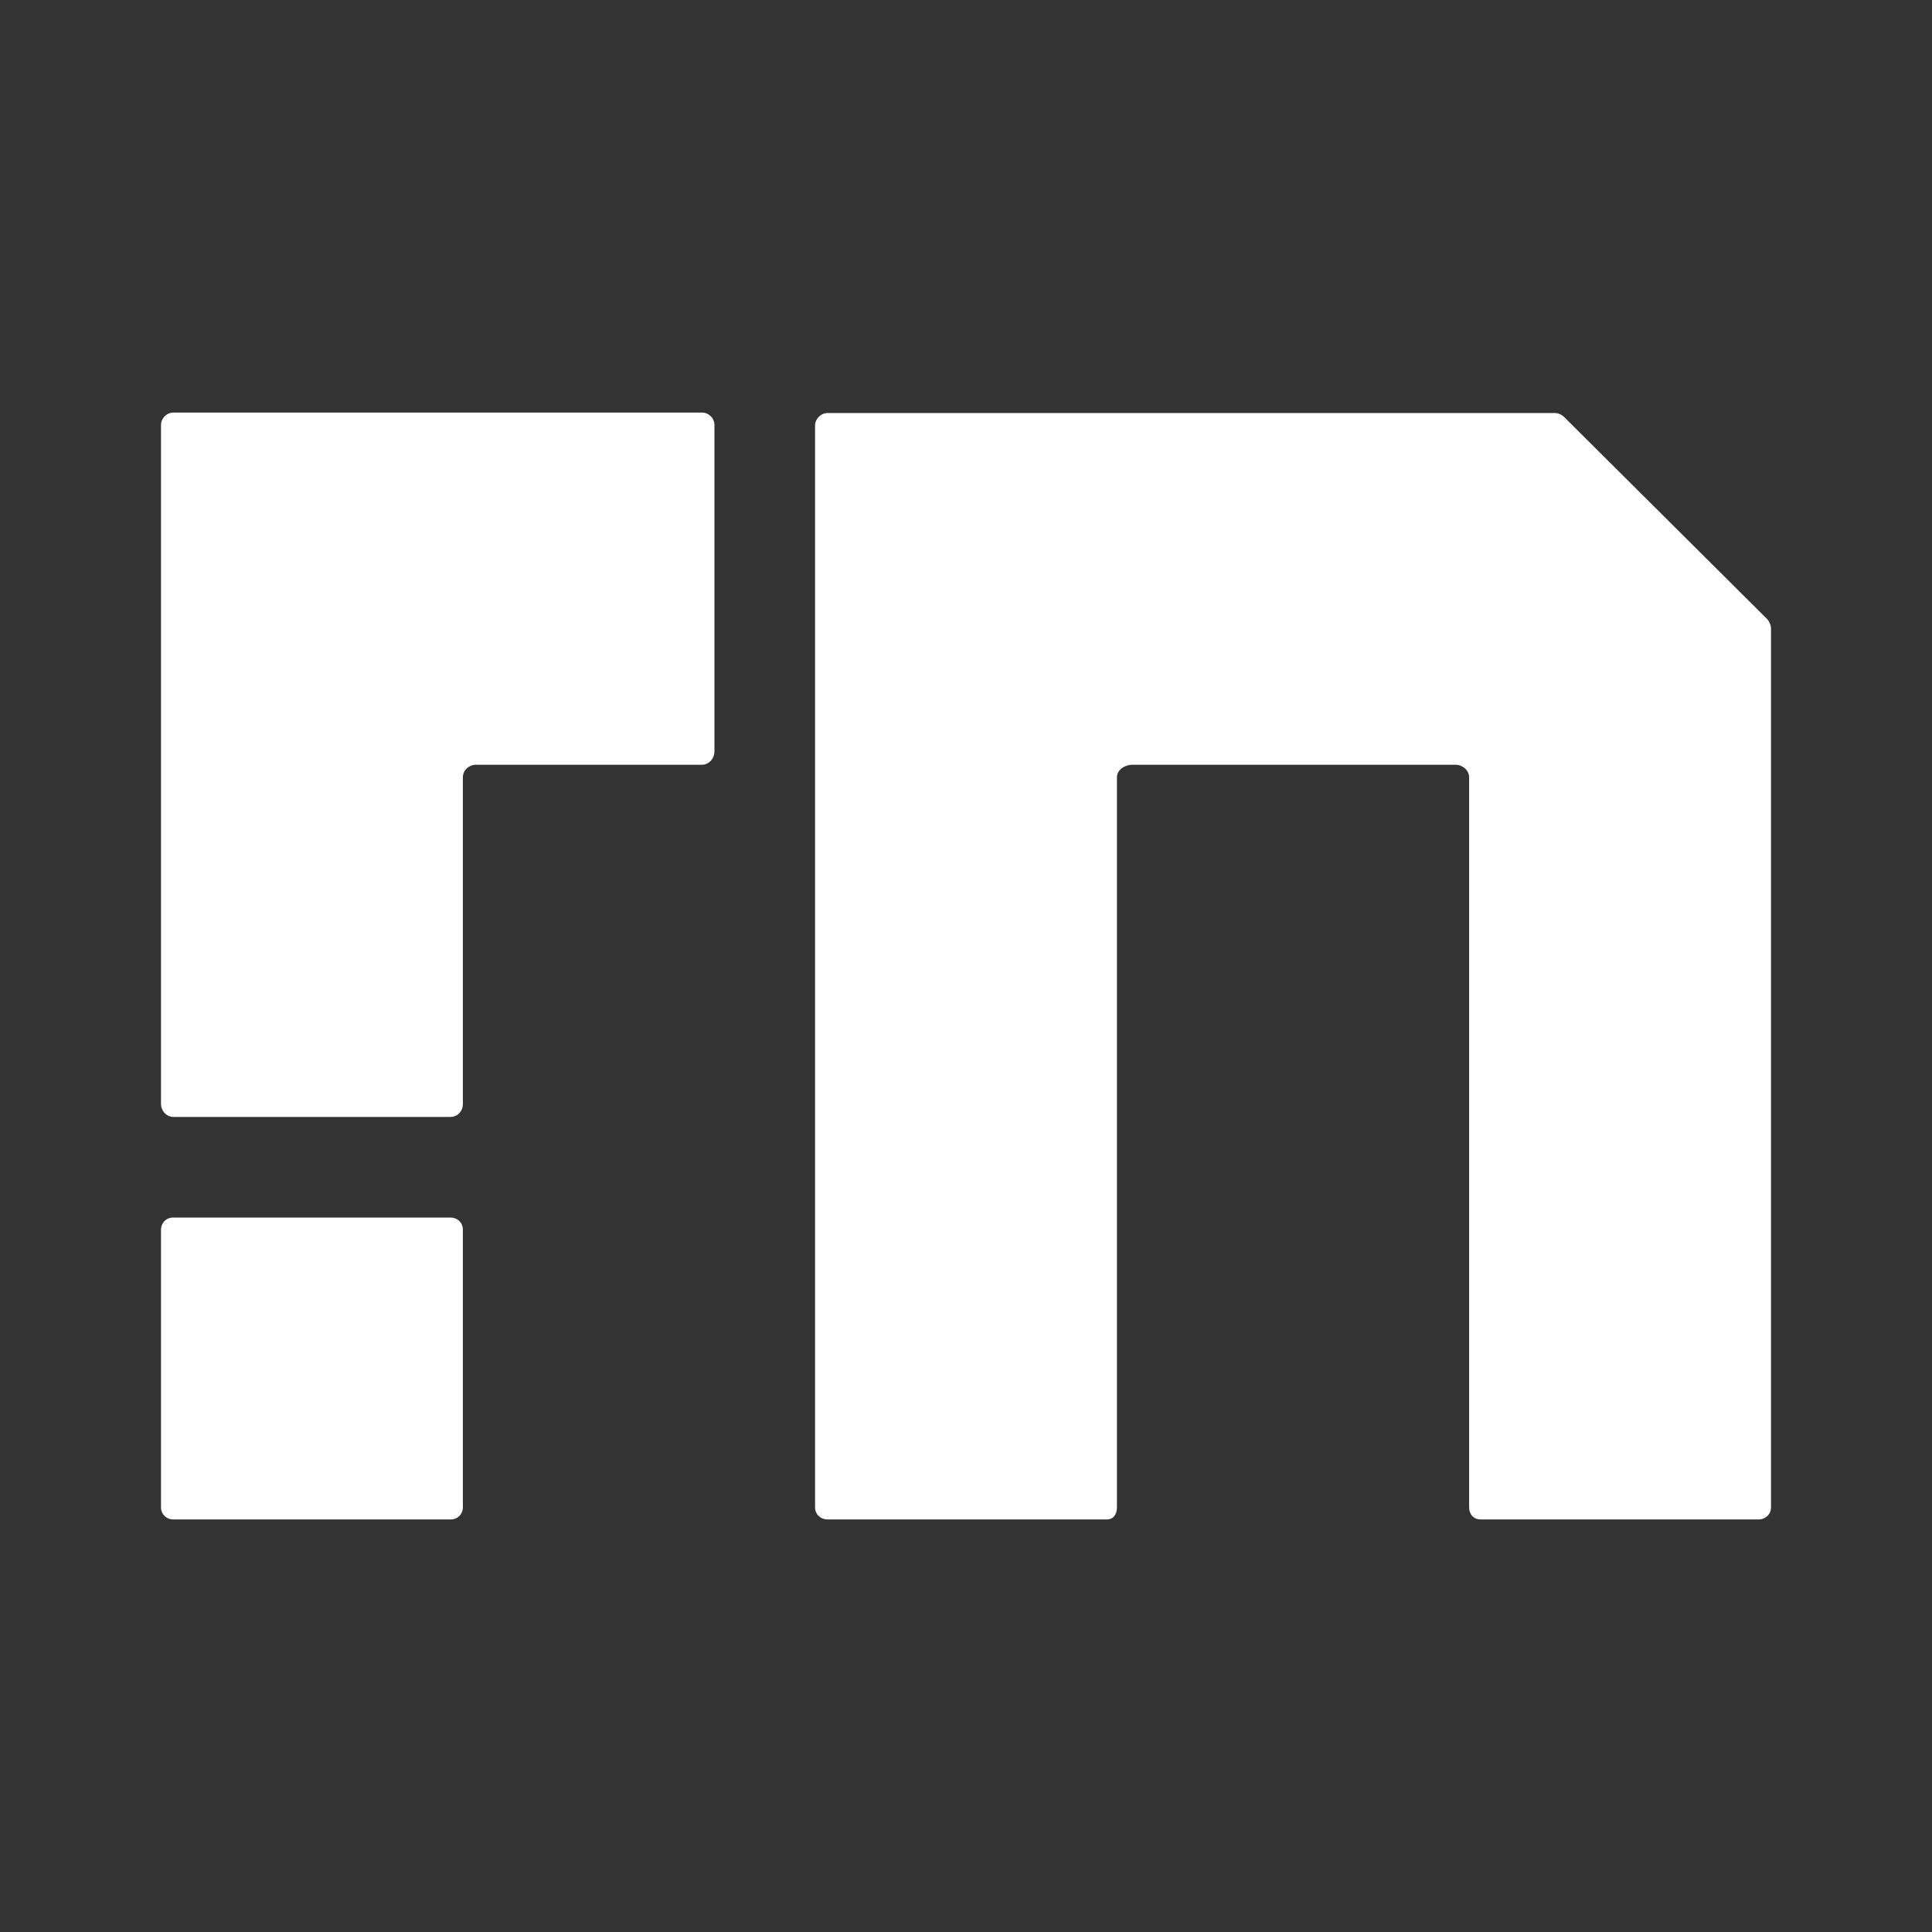 <svg width="24" height="24" viewBox="0 0 24 24" fill="none" xmlns="http://www.w3.org/2000/svg">
<rect x="0" y="0" width="24" height="24" fill="#333333" stroke="none"/>
<path d="M2 5.287V13.713C2 13.8 2.069 13.875 2.156 13.875H5.594C5.688 13.875 5.75 13.8 5.75 13.713V9.656C5.75 9.569 5.825 9.5 5.913 9.5H8.719C8.806 9.5 8.875 9.425 8.875 9.331V5.287C8.876 5.266 8.873 5.245 8.865 5.226C8.858 5.206 8.846 5.188 8.832 5.173C8.817 5.158 8.8 5.146 8.78 5.137C8.761 5.129 8.74 5.125 8.719 5.125H2.156C2.135 5.125 2.114 5.129 2.095 5.137C2.076 5.146 2.058 5.158 2.044 5.173C2.029 5.188 2.018 5.206 2.01 5.226C2.003 5.245 1.999 5.266 2 5.287ZM2 15.275C2 15.194 2.063 15.125 2.15 15.125H5.6C5.681 15.125 5.75 15.187 5.75 15.275V18.725C5.75 18.806 5.688 18.875 5.6 18.875H2.15C2.11 18.875 2.072 18.859 2.044 18.831C2.016 18.803 2 18.765 2 18.725V15.275ZM10.125 18.725V5.287C10.125 5.206 10.194 5.131 10.281 5.131H19.319C19.356 5.131 19.4 5.15 19.431 5.181L21.956 7.694C21.981 7.725 22 7.769 22 7.806V18.725C22 18.812 21.931 18.875 21.844 18.875H18.394C18.306 18.875 18.25 18.812 18.25 18.725V9.656C18.25 9.569 18.169 9.5 18.081 9.5H14.063C13.975 9.5 13.875 9.562 13.875 9.656V18.725C13.875 18.812 13.831 18.875 13.75 18.875H10.281C10.194 18.875 10.125 18.812 10.125 18.725Z" fill="white"/>
</svg>
